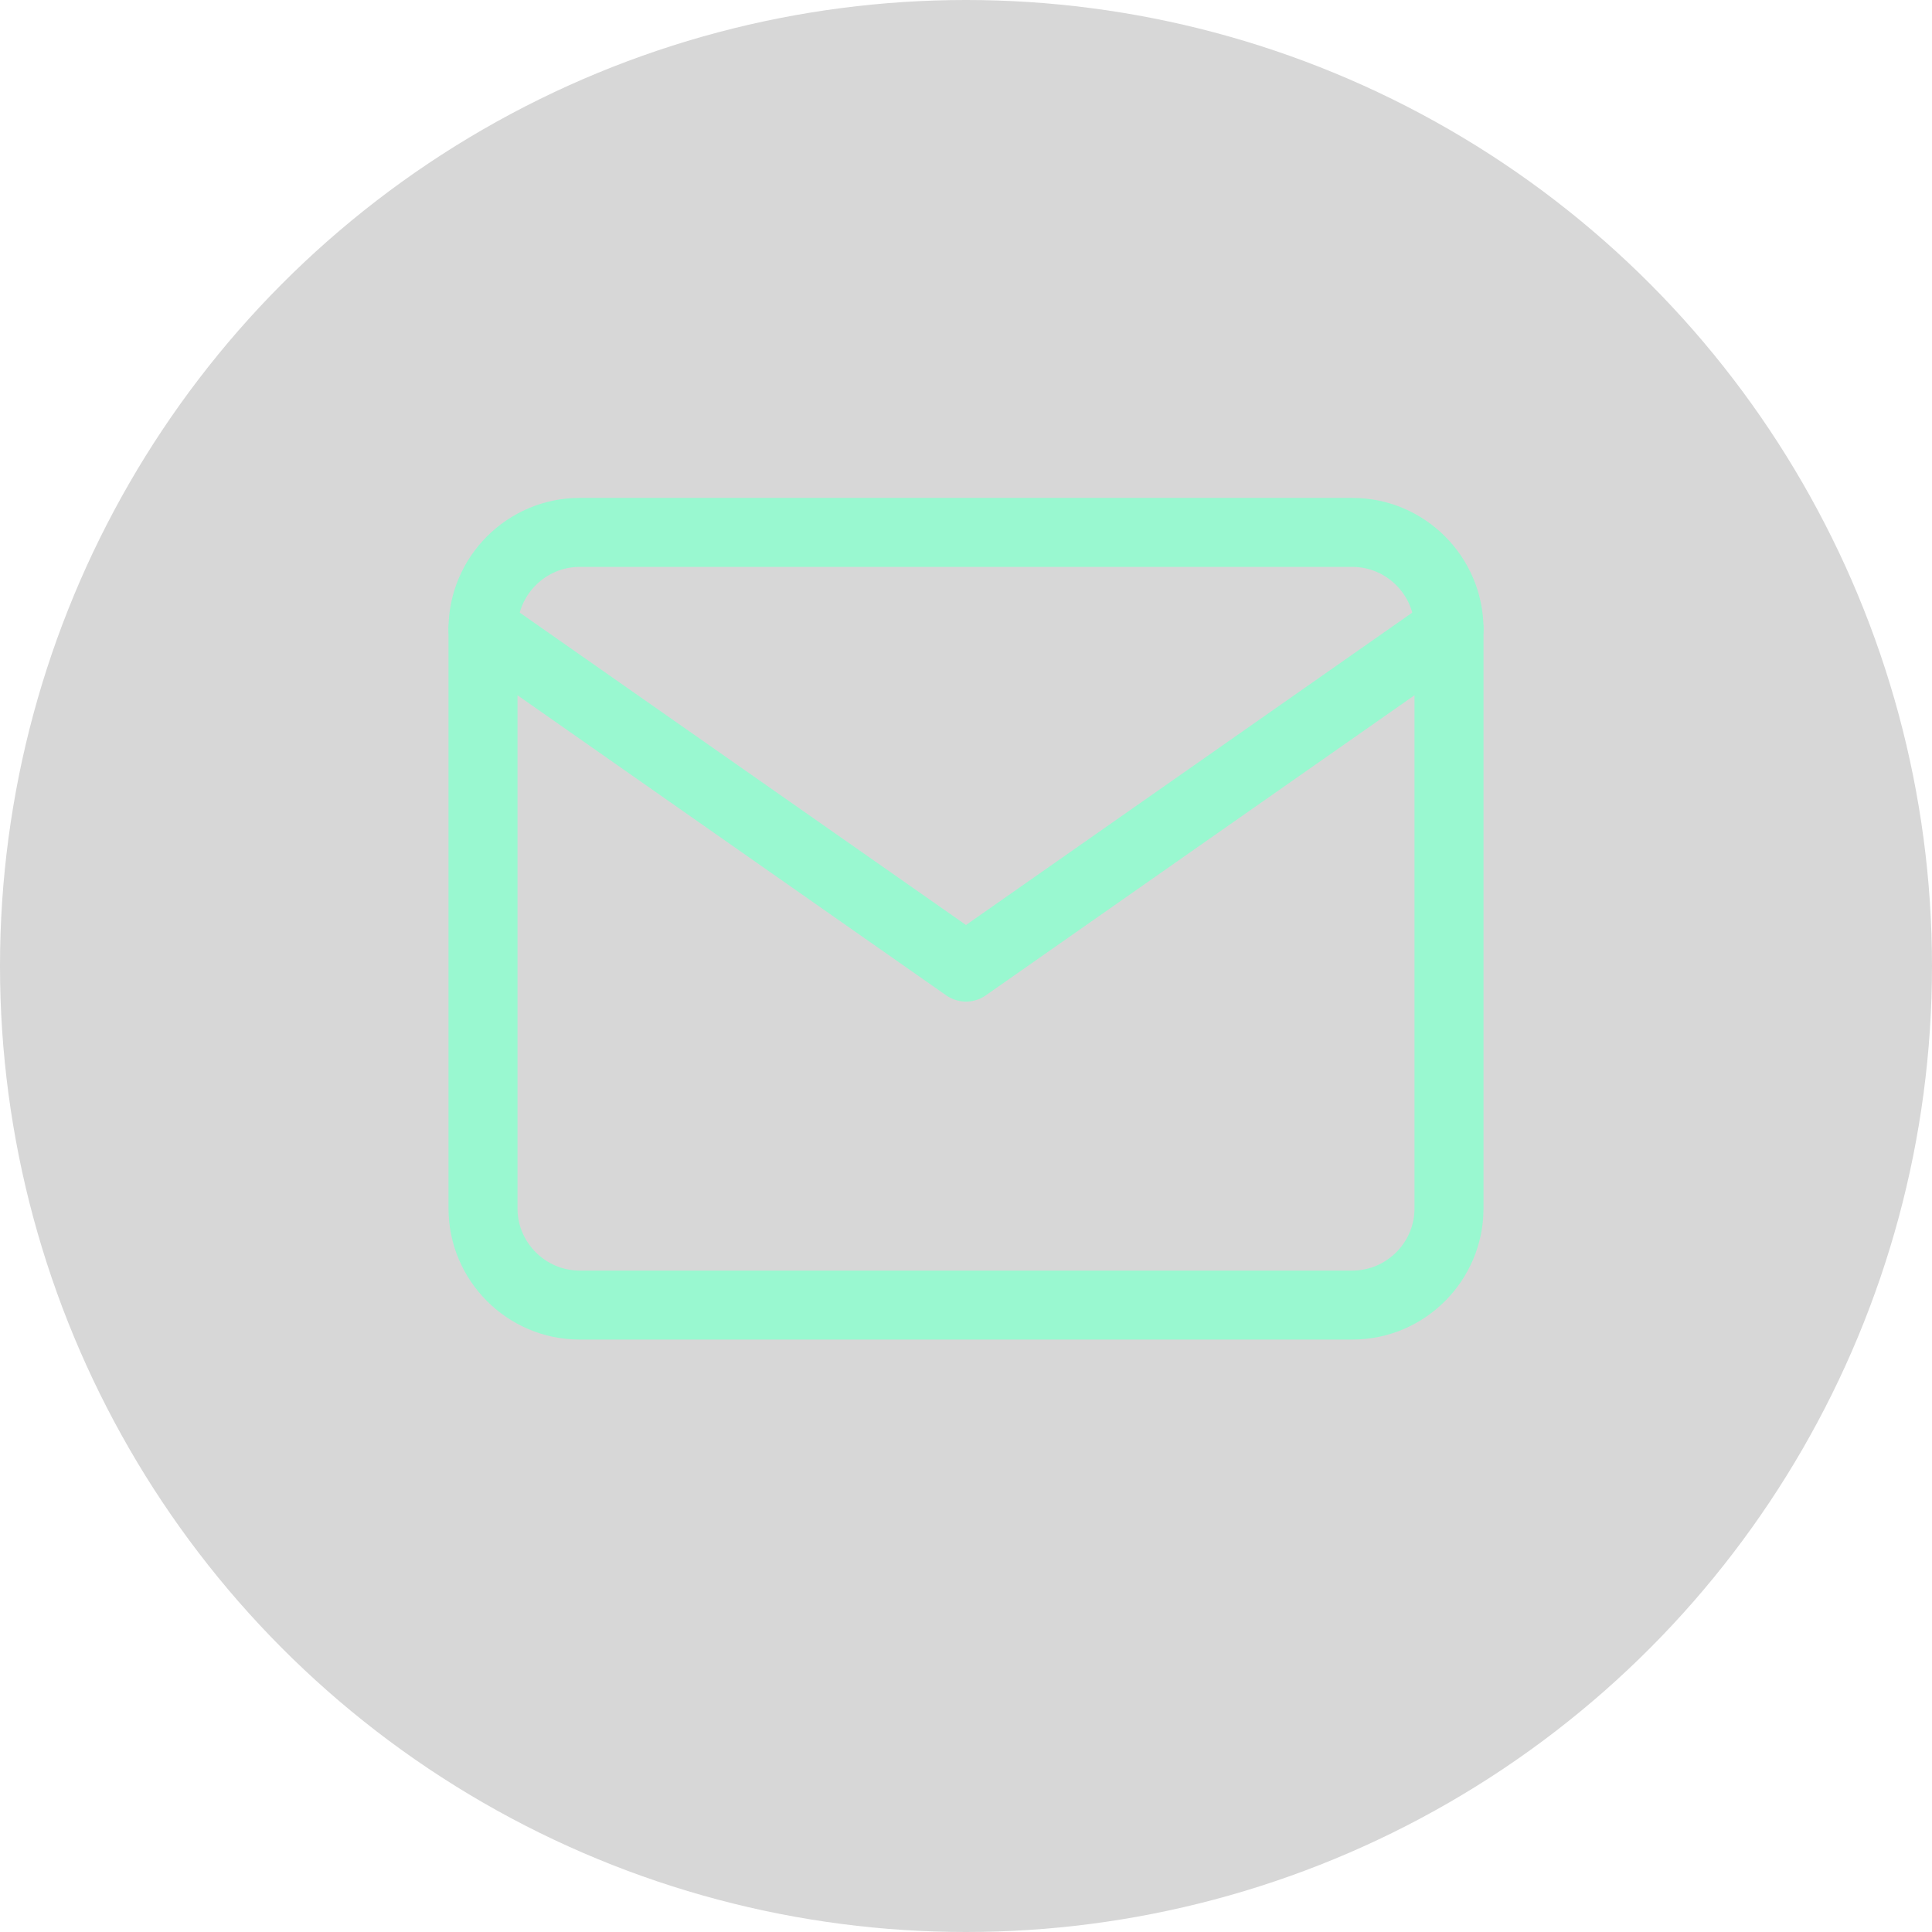 <svg width="28" height="28" viewBox="0 0 28 28" fill="none" xmlns="http://www.w3.org/2000/svg">
<circle cx="14" cy="14" r="14" fill="black" fill-opacity="0.16"/>
<path d="M8.4 7.716H19.6C20.37 7.716 21 8.346 21 9.116V17.514C21 18.284 20.37 18.914 19.6 18.914H8.4C7.63 18.914 7 18.284 7 17.514V9.116C7 8.346 7.63 7.716 8.4 7.716Z" stroke="#99F8D0" stroke-linecap="round" stroke-linejoin="round"/>
<path d="M21 9.116L14 14.016L7 9.116" stroke="#99F8D0" stroke-linecap="round" stroke-linejoin="round"/>
</svg>
